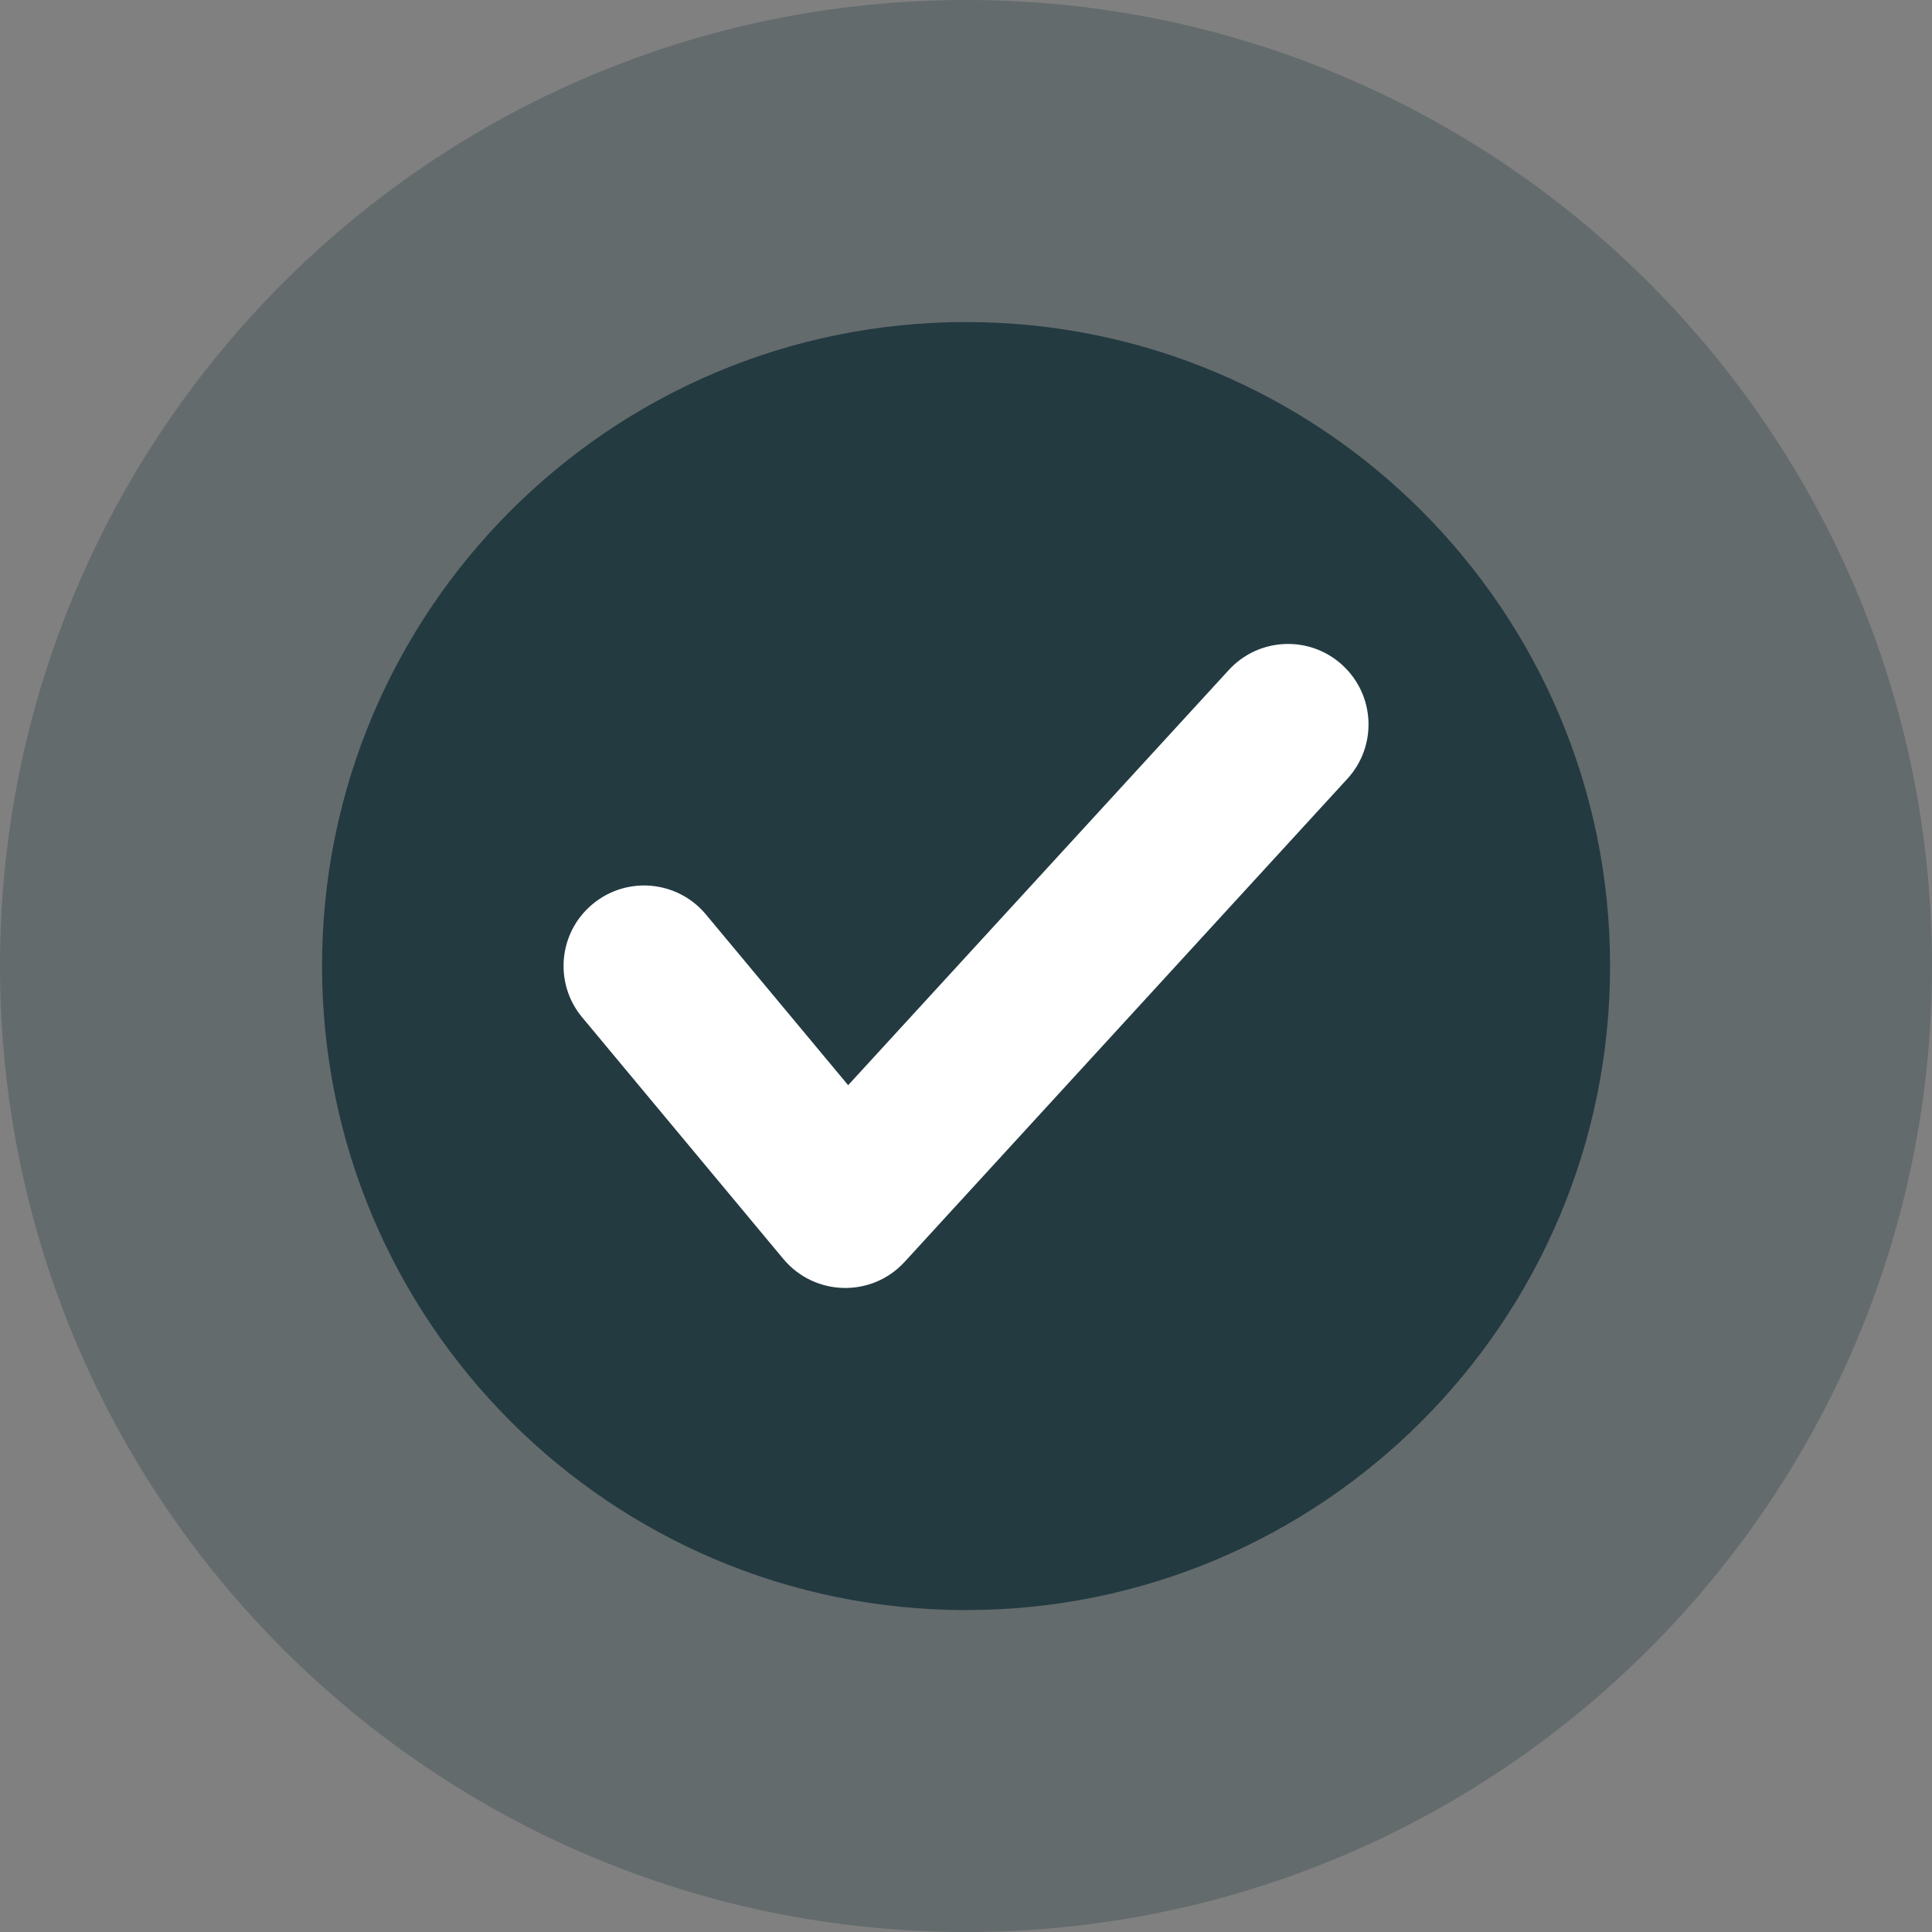 <svg width="16" height="16" viewBox="0 0 16 16" fill="none" xmlns="http://www.w3.org/2000/svg">
<rect x="0" y="0" width="16" height="16" fill="#808080" stroke="none"/>
<path fill-rule="evenodd" clip-rule="evenodd" d="M8 13.334C10.946 13.334 13.334 10.946 13.334 8C13.334 5.055 10.946 2.667 8 2.667C5.055 2.667 2.667 5.055 2.667 8C2.667 10.946 5.055 13.334 8 13.334Z" fill="#243B41"/>
<path opacity="0.3" fill-rule="evenodd" clip-rule="evenodd" d="M8 16C12.418 16 16 12.418 16 8C16 3.582 12.418 0 8 0C3.582 0 0 3.582 0 8C0 12.418 3.582 16 8 16Z" fill="#243B41"/>
<path d="M10.176 5.549C10.424 5.278 10.846 5.259 11.117 5.508C11.389 5.757 11.407 6.179 11.158 6.45L7.492 10.45C7.219 10.748 6.747 10.736 6.488 10.427L4.822 8.426C4.586 8.144 4.624 7.723 4.907 7.488C5.19 7.252 5.61 7.29 5.846 7.573L7.024 8.987L10.176 5.549Z" fill="white"/>
</svg>
